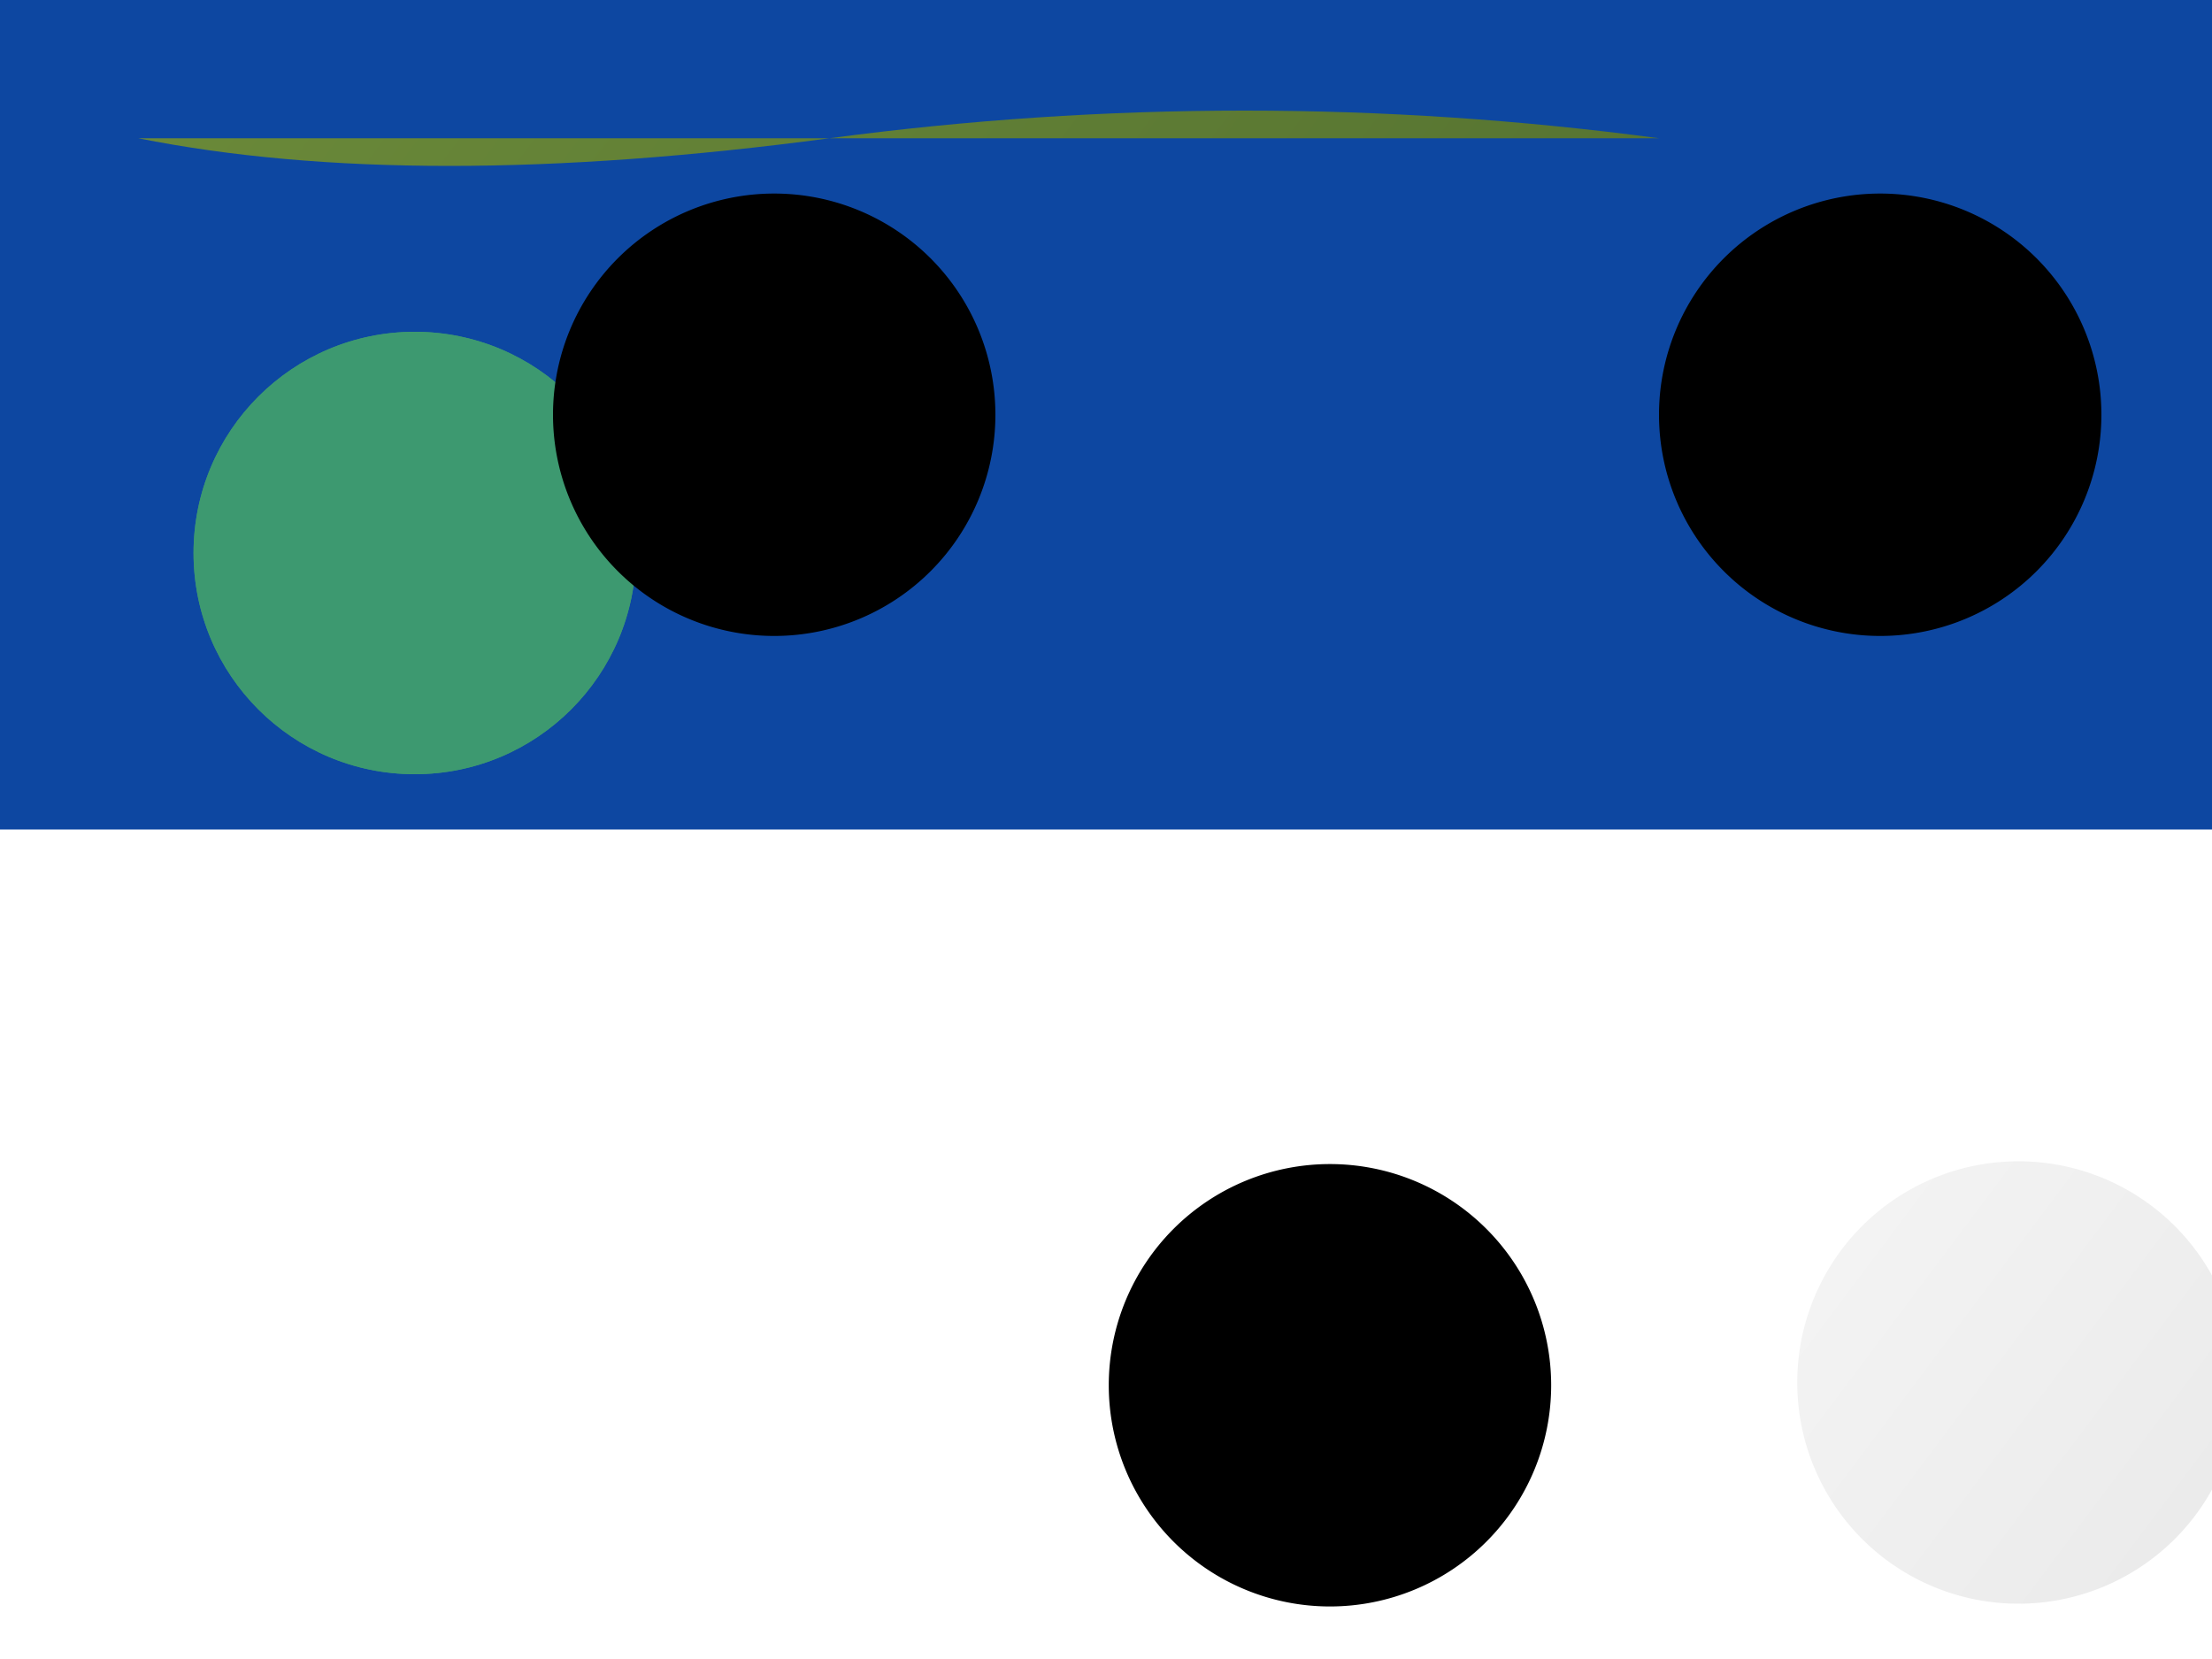 <svg width="800" height="600" xmlns="http://www.w3.org/2000/svg">

  <!-- Background -->
  <rect x="0" y="0" width="100%" height="50%" fill="#0D47A1"/>

  <!-- Pathways -->
  <rect id="pathway" x="50" y="50" width="300" height="200" fill-opacity="0"/>
  <use href="#pathway" x="400" y="50"/>

  <!-- Beds -->
  <circle id="bed" cx="150" cy="200" r="80" fill="#3D9970"/>
  <use href="#bed" cx="600" cy="200"/>

  <!-- Lions -->
  <path id="lion" d="M200 150 a80,80 0 1,0 160,0 a80,80 0 1,0 -160,0 z"/>
  <use href="#lion" x="400"/>

  <!-- Plants (Grass) -->
  <defs>
    <linearGradient id="grass" gradientUnits="userSpaceOnUse" x1="0%" y1="0%" x2="100%" y2="100%">
      <stop offset="0%" style="stop-color:#6D8C3A"/>
      <stop offset="100%" style="stop-color:#425E29"/>
    </linearGradient>
  </defs>
  <path d="M50,50 Q150,70 300,50 T600,50" fill="url(#grass)"/>

  <!-- Textures (Shadows and Highlights on lions) -->
  <filter id="shadow">
    <feGaussianBlur stdDeviation="2"/>
    <feOffset dx="1" dy="1"/>
    <feComposite in2="SourceAlpha" operator="in"/>
    <feFlood flood-color="#0D47A1"/>
    <feComposite operator="out"/>
  </filter>
  <use href="#lion" x="200" y="350" filter="url(#shadow)"/>

  <linearGradient id="highlight" gradientUnits="userSpaceOnUse" x1="0%" y1="0%" x2="100%" y2="100%">
    <stop offset="0%" style="stop-color:#FFF"/>
    <stop offset="100%" style="stop-color:#CCC"/>
  </linearGradient>
  <use href="#lion" x="450" y="350" fill="url(#highlight)"/>

</svg>
